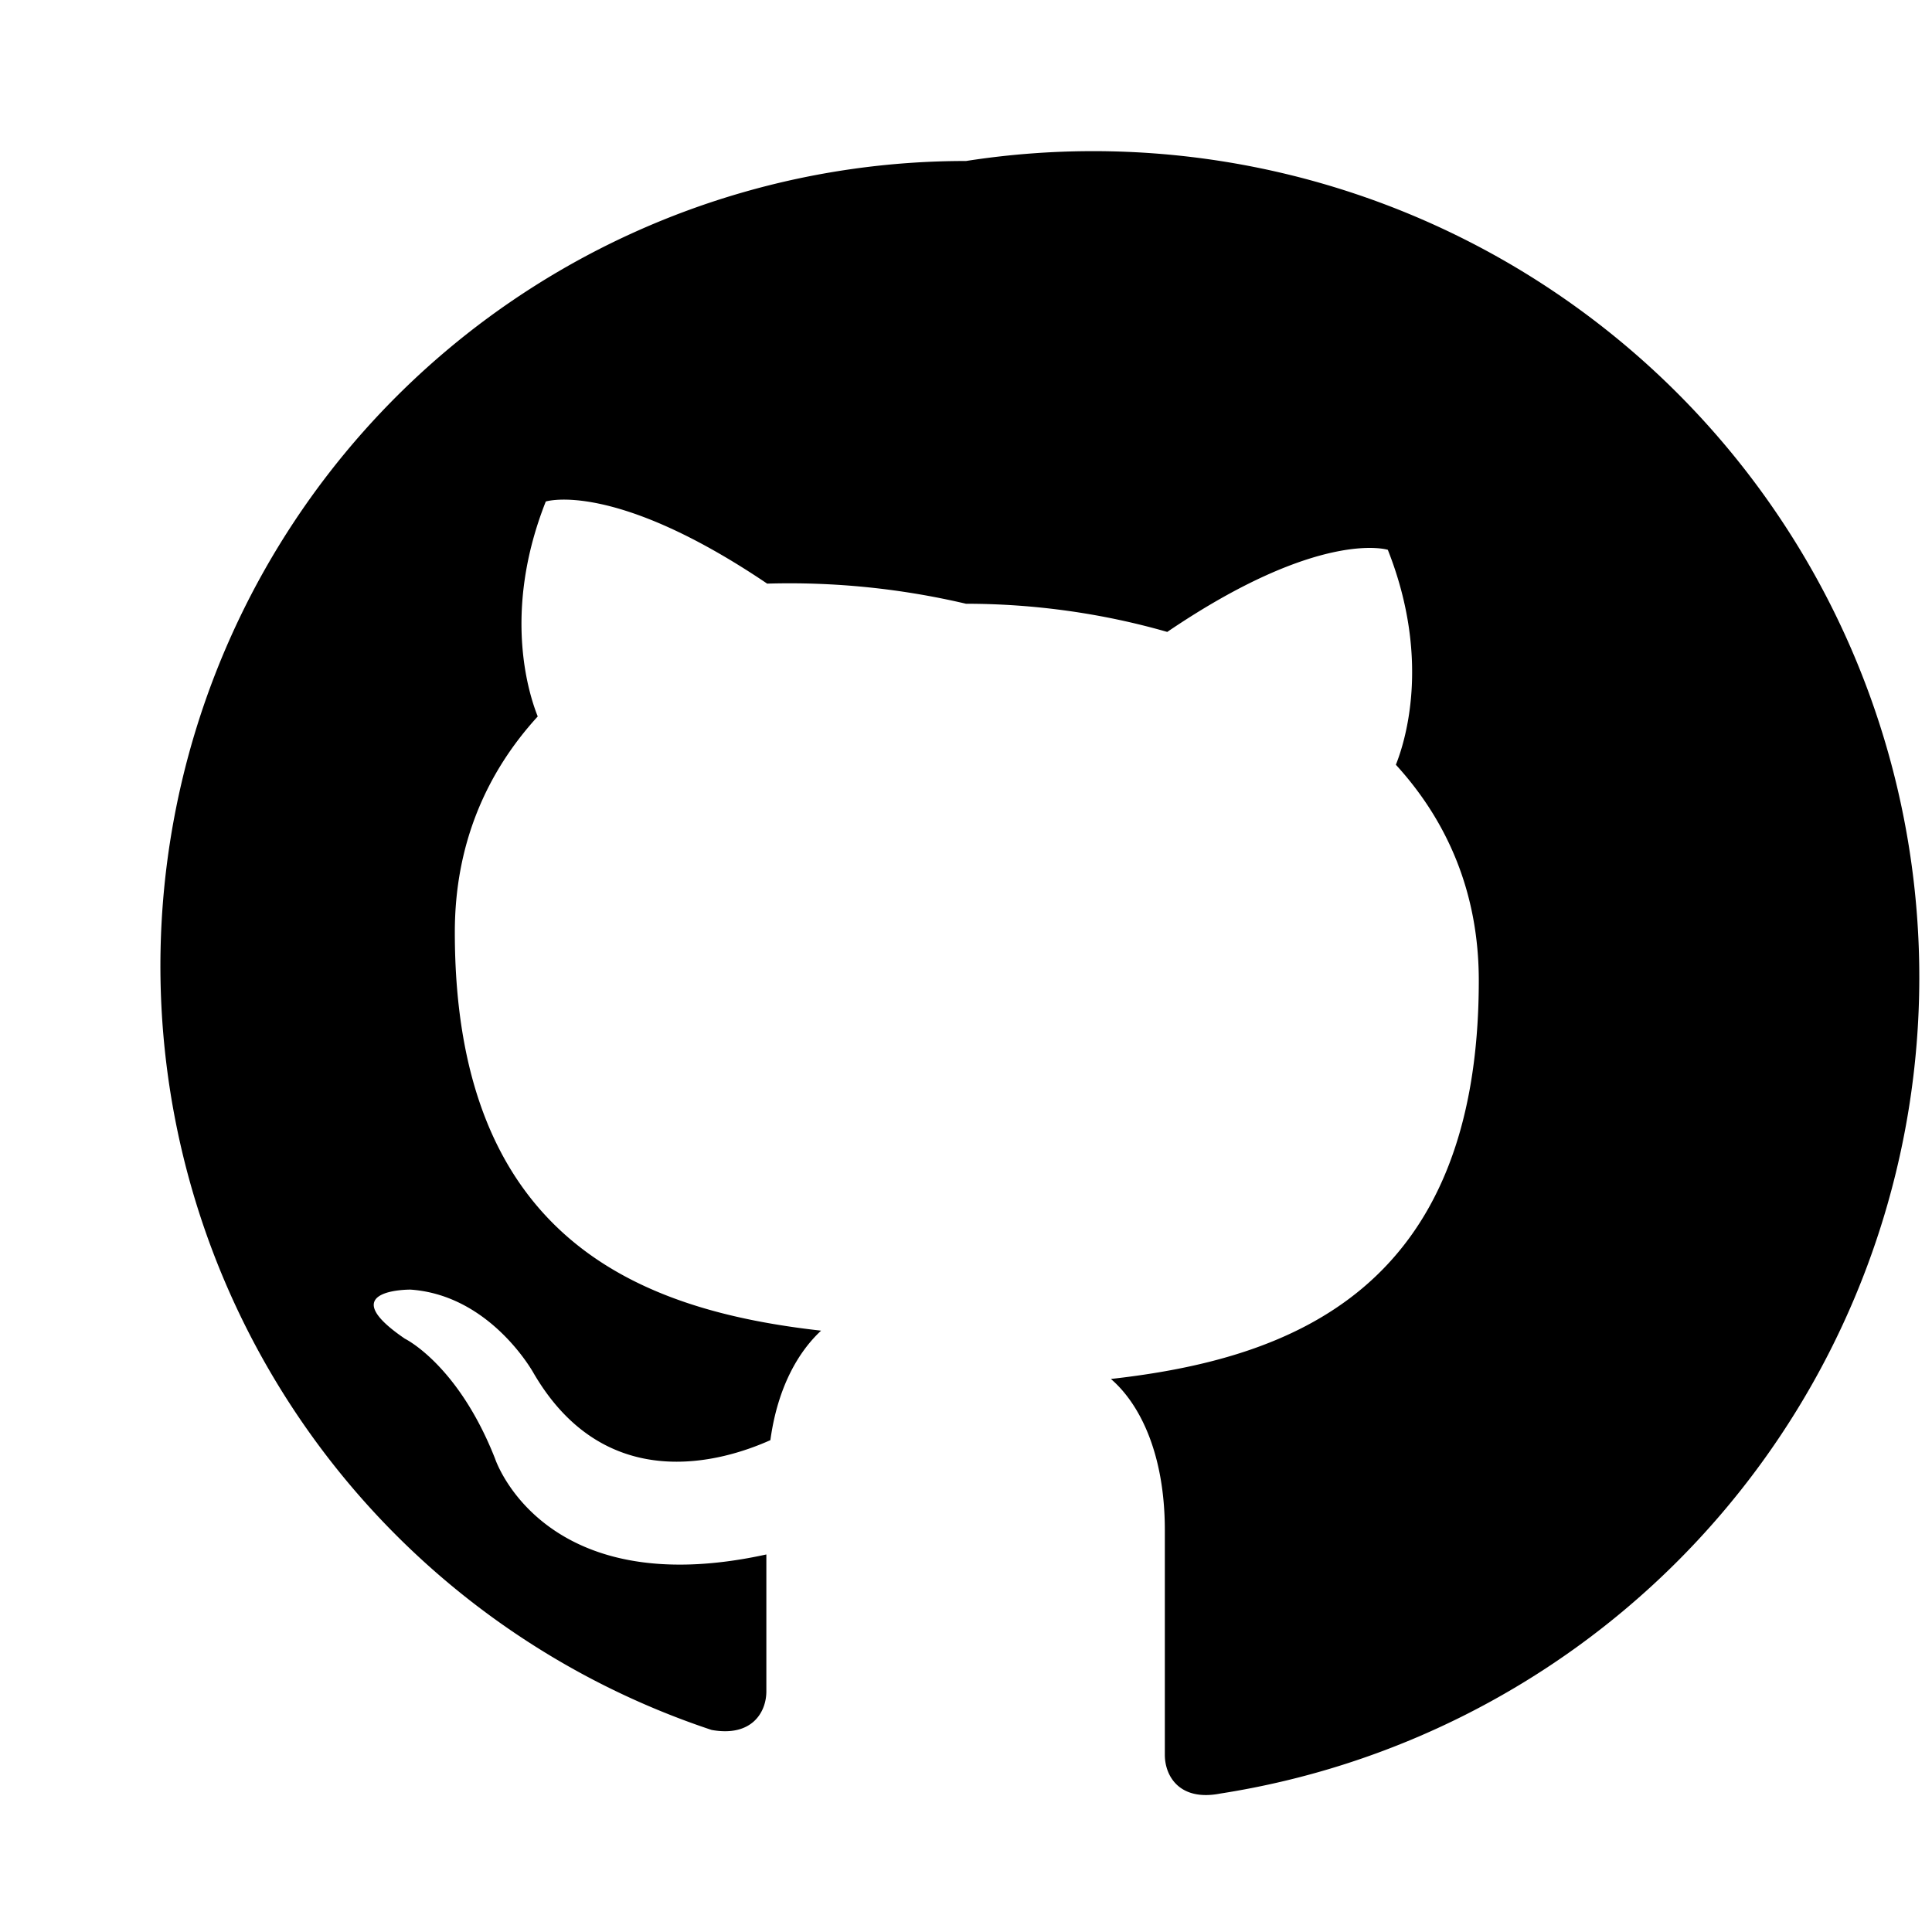 <svg xmlns="http://www.w3.org/2000/svg" width="18" height="18" viewBox="0 0 24 24" fill="currentColor" aria-hidden="true"><path d="M12 2a10 10 0 0 0-3.16 19.49c.5.09.68-.22.68-.48v-1.7c-2.78.61-3.37-1.19-3.37-1.19-.46-1.17-1.12-1.49-1.12-1.49-.91-.62.07-.61.07-.61 1 .07 1.53 1.04 1.53 1.04 .9 1.54 2.36 1.09 2.94.83.09-.66.35-1.1.63-1.36-2.22-.25-4.55-1.11-4.55-4.95 0-1.09.39-1.98 1.03-2.68-.1-.25-.45-1.28.1-2.67 0 0 .84-.27 2.75 1.02A9.6 9.6 0 0 1 12 7.5c.85 0 1.7.12 2.5.35 1.9-1.29 2.74-1.02 2.74-1.02 .55 1.39.2 2.42.1 2.67.64.7 1.03 1.59 1.03 2.68 0 3.85-2.34 4.7-4.57 4.95.36.31.67.93.67 1.88v2.79c0 .26.18.58.69.48A10 10 0 0 0 12 2Z"></path></svg>
